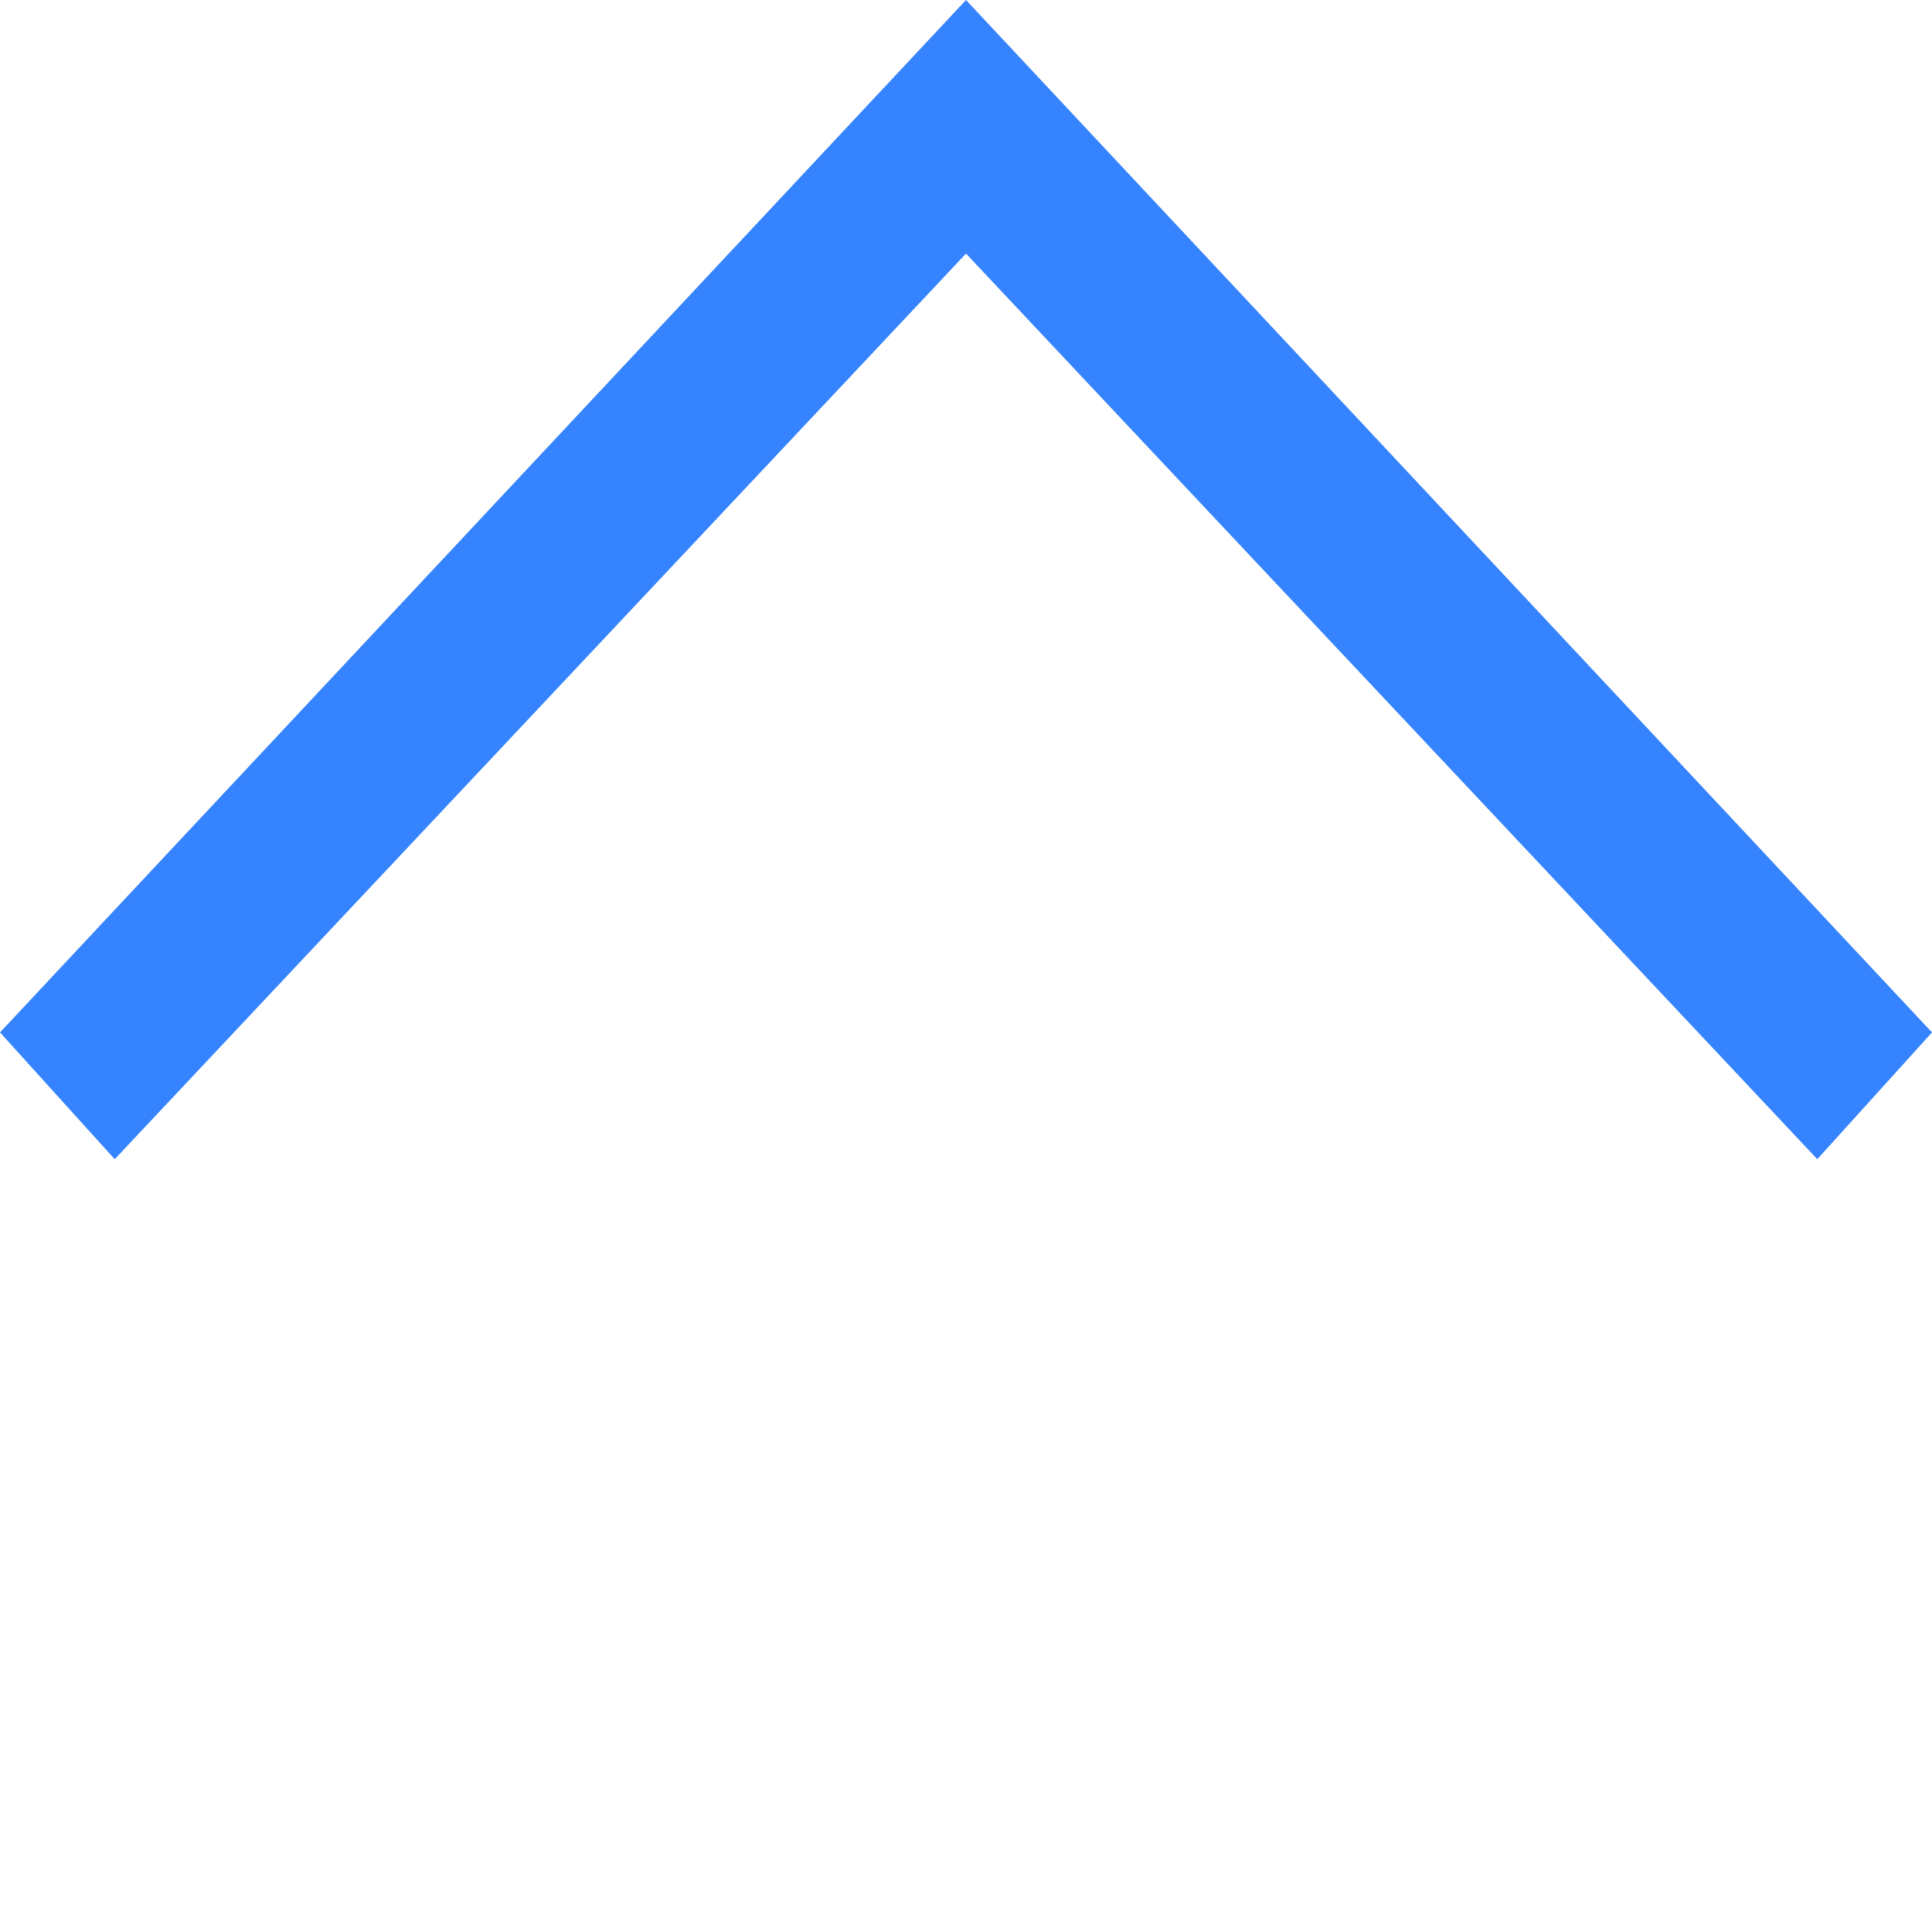 <?xml version="1.0" standalone="no"?><!DOCTYPE svg PUBLIC "-//W3C//DTD SVG 1.1//EN" "http://www.w3.org/Graphics/SVG/1.1/DTD/svg11.dtd"><svg t="1739612331482" class="icon" viewBox="0 0 1024 1024" version="1.1" xmlns="http://www.w3.org/2000/svg" p-id="4663" xmlns:xlink="http://www.w3.org/1999/xlink" width="200" height="200"><path d="M963.2 614.4L512 134.4l-451.2 480L0 547.2 512 0l512 547.2-60.8 67.2z" fill="#3583ff" p-id="4664"></path></svg>